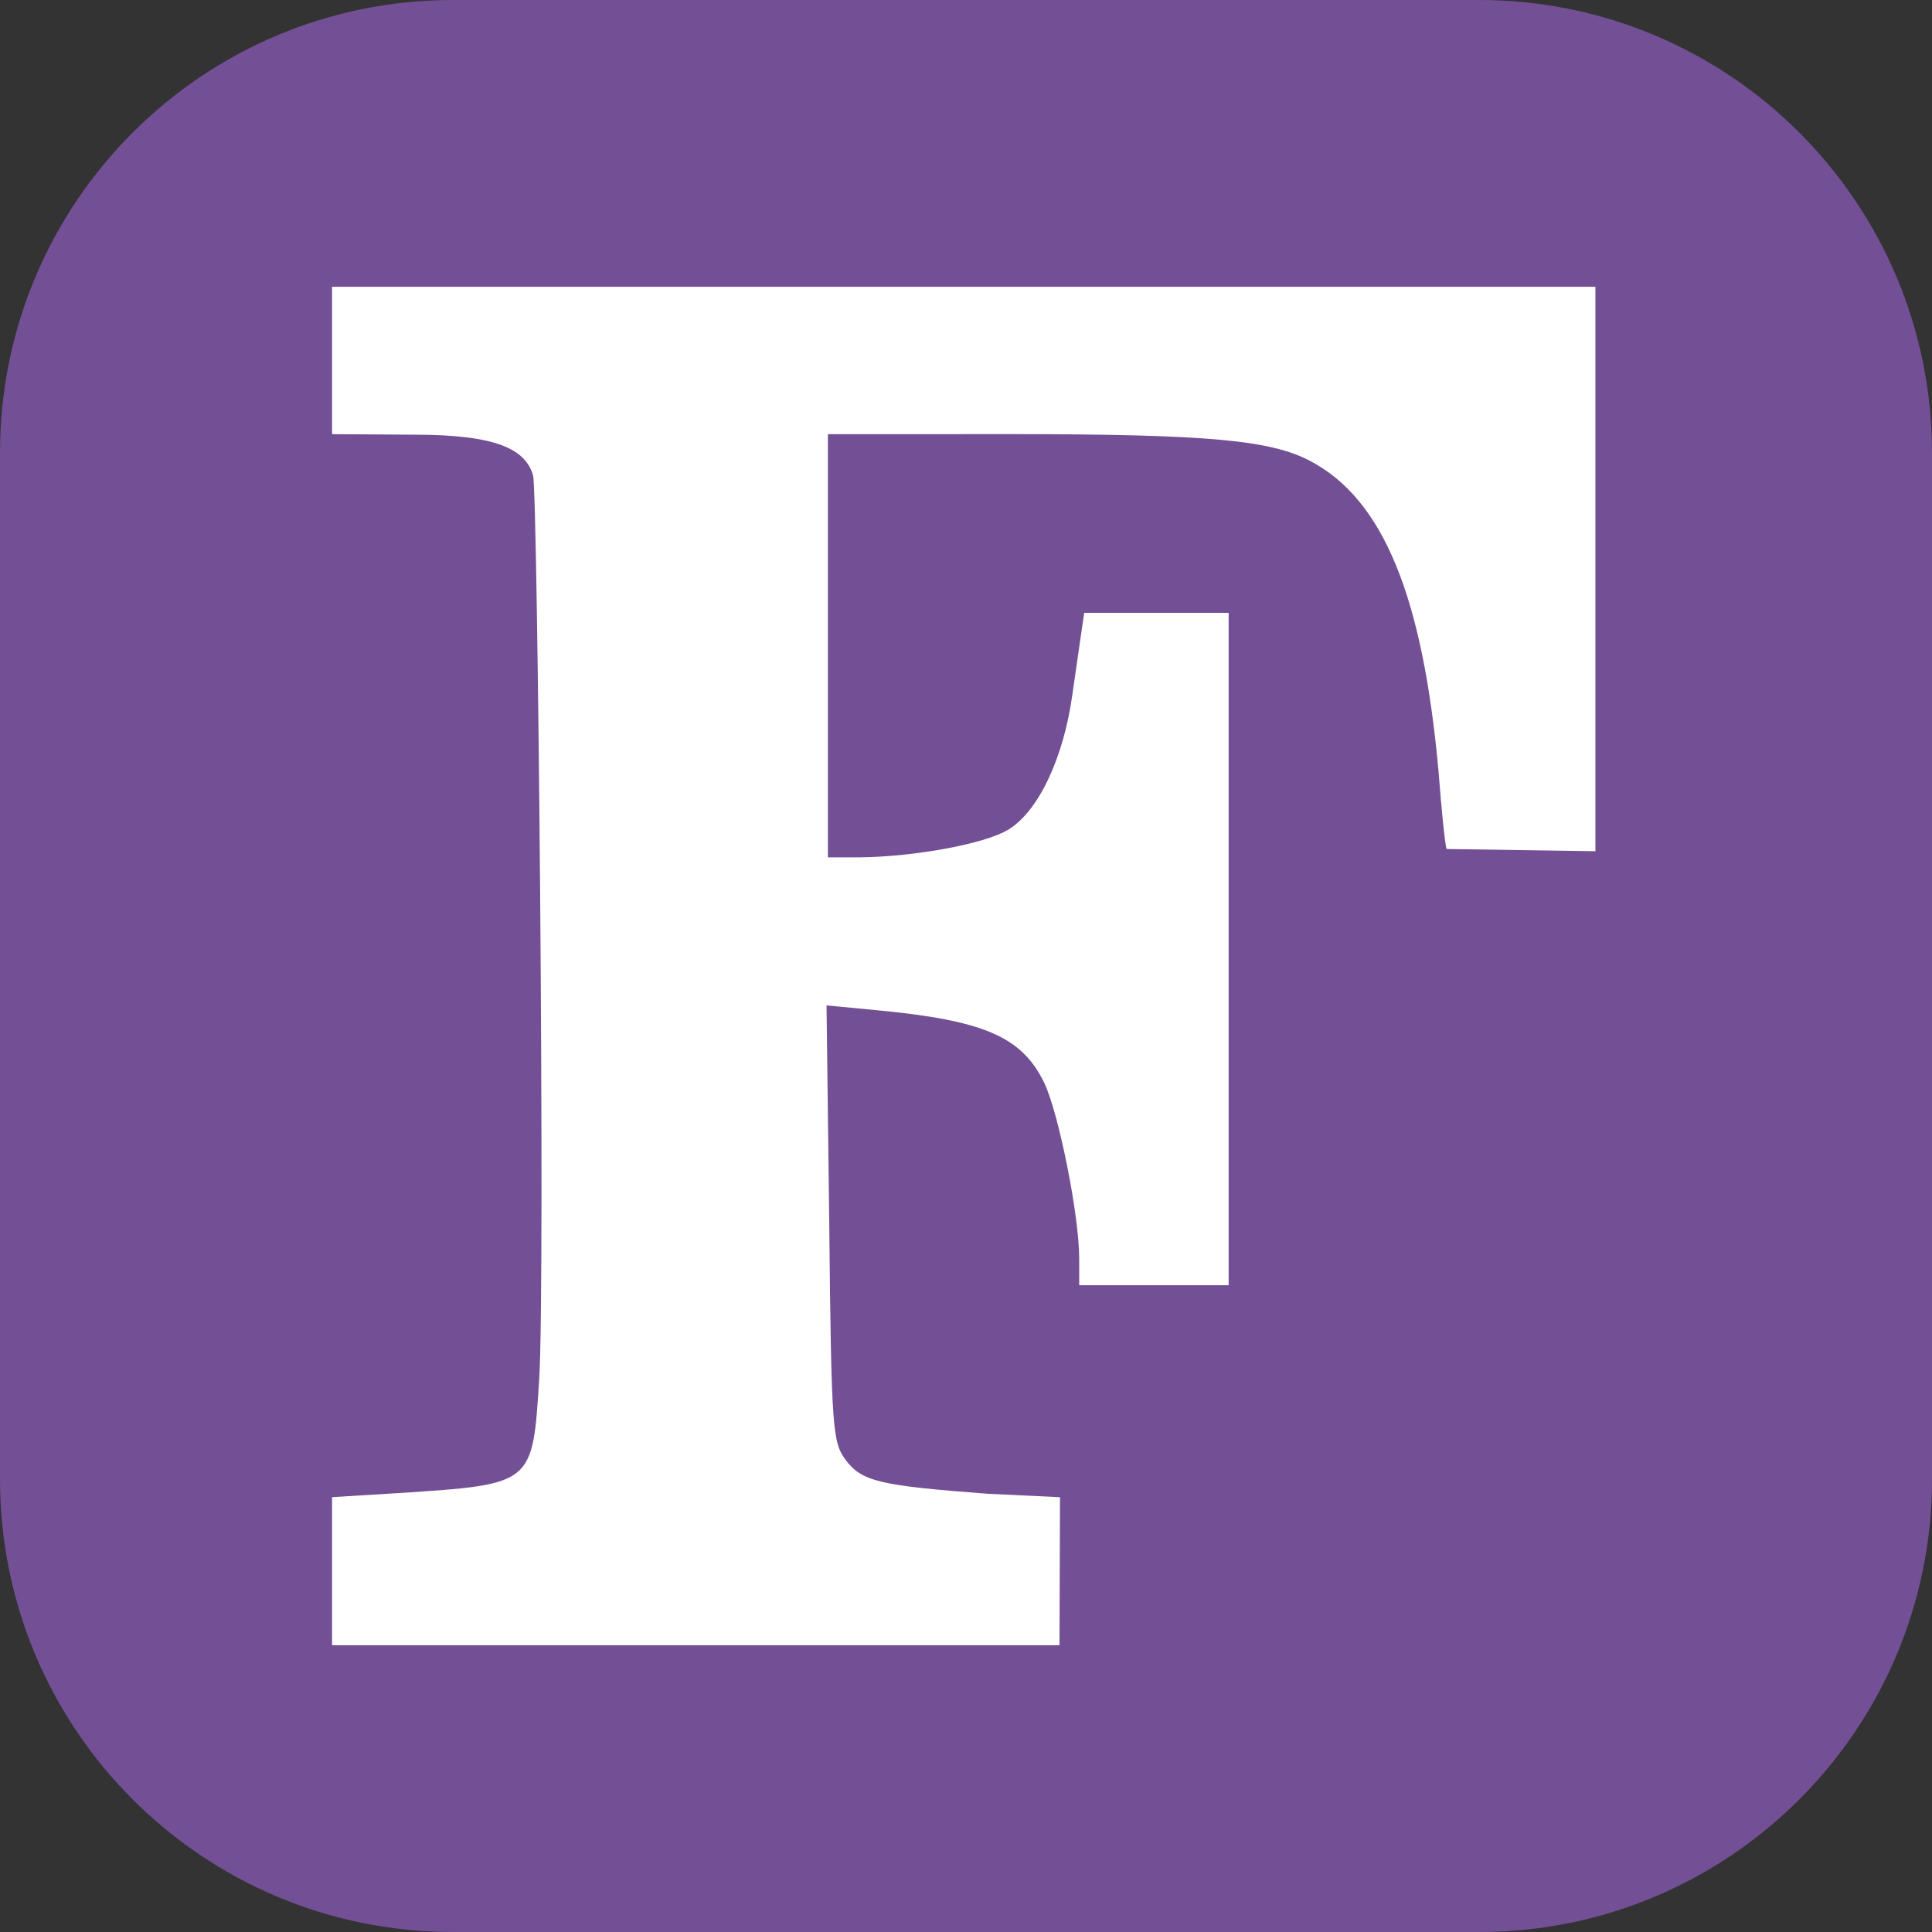 <svg width="256" height="256" viewBox="0 0 256 256" fill="none" xmlns="http://www.w3.org/2000/svg">
<rect x="0" y="0" width="256" height="256" fill="#333333" stroke="none"/>
<g clip-path="url(#clip0_248_5518)">
<path d="M196 0H60C26.863 0 0 26.863 0 60V196C0 229.137 26.863 256 60 256H196C229.137 256 256 229.137 256 196V60C256 26.863 229.137 0 196 0Z" fill="#734F96"/>
<path d="M44 198.38L52.82 197.84C70.73 196.67 70.55 196.76 71.45 182.72C72.26 169.4 71.24 65.111 70.64 63.02C69.652 59.576 65.946 57.595 54.89 57.597L44 57.53V38H211.4V112.79L191.69 112.497C191.51 112.317 190.97 107.03 190.61 102.17C188.54 79.31 183.41 66.157 173.51 61.027C168.29 58.327 160.139 57.531 134.032 57.523L109.7 57.53V113.6H114.02C121.31 113.51 130.58 111.8 133.64 109.91C137.6 107.48 140.93 100.46 142.1 92C142.982 85.826 143.662 81.206 143.662 81.206L162.8 81.2V170.3H143V166.79C143 161.03 140.3 147.62 138.41 143.57C135.44 137.36 130.4 135.2 116.09 133.85L109.52 133.22L109.88 162.11C110.15 189.56 110.33 191.09 112.04 193.43C114.2 196.31 116.54 196.85 130.85 197.93L140.456 198.387L140.39 218H44V198.38Z" fill="white"/>
</g>
<defs>
<clipPath id="clip0_248_5518">
<rect width="256" height="256" fill="white"/>
</clipPath>
</defs>
</svg>

